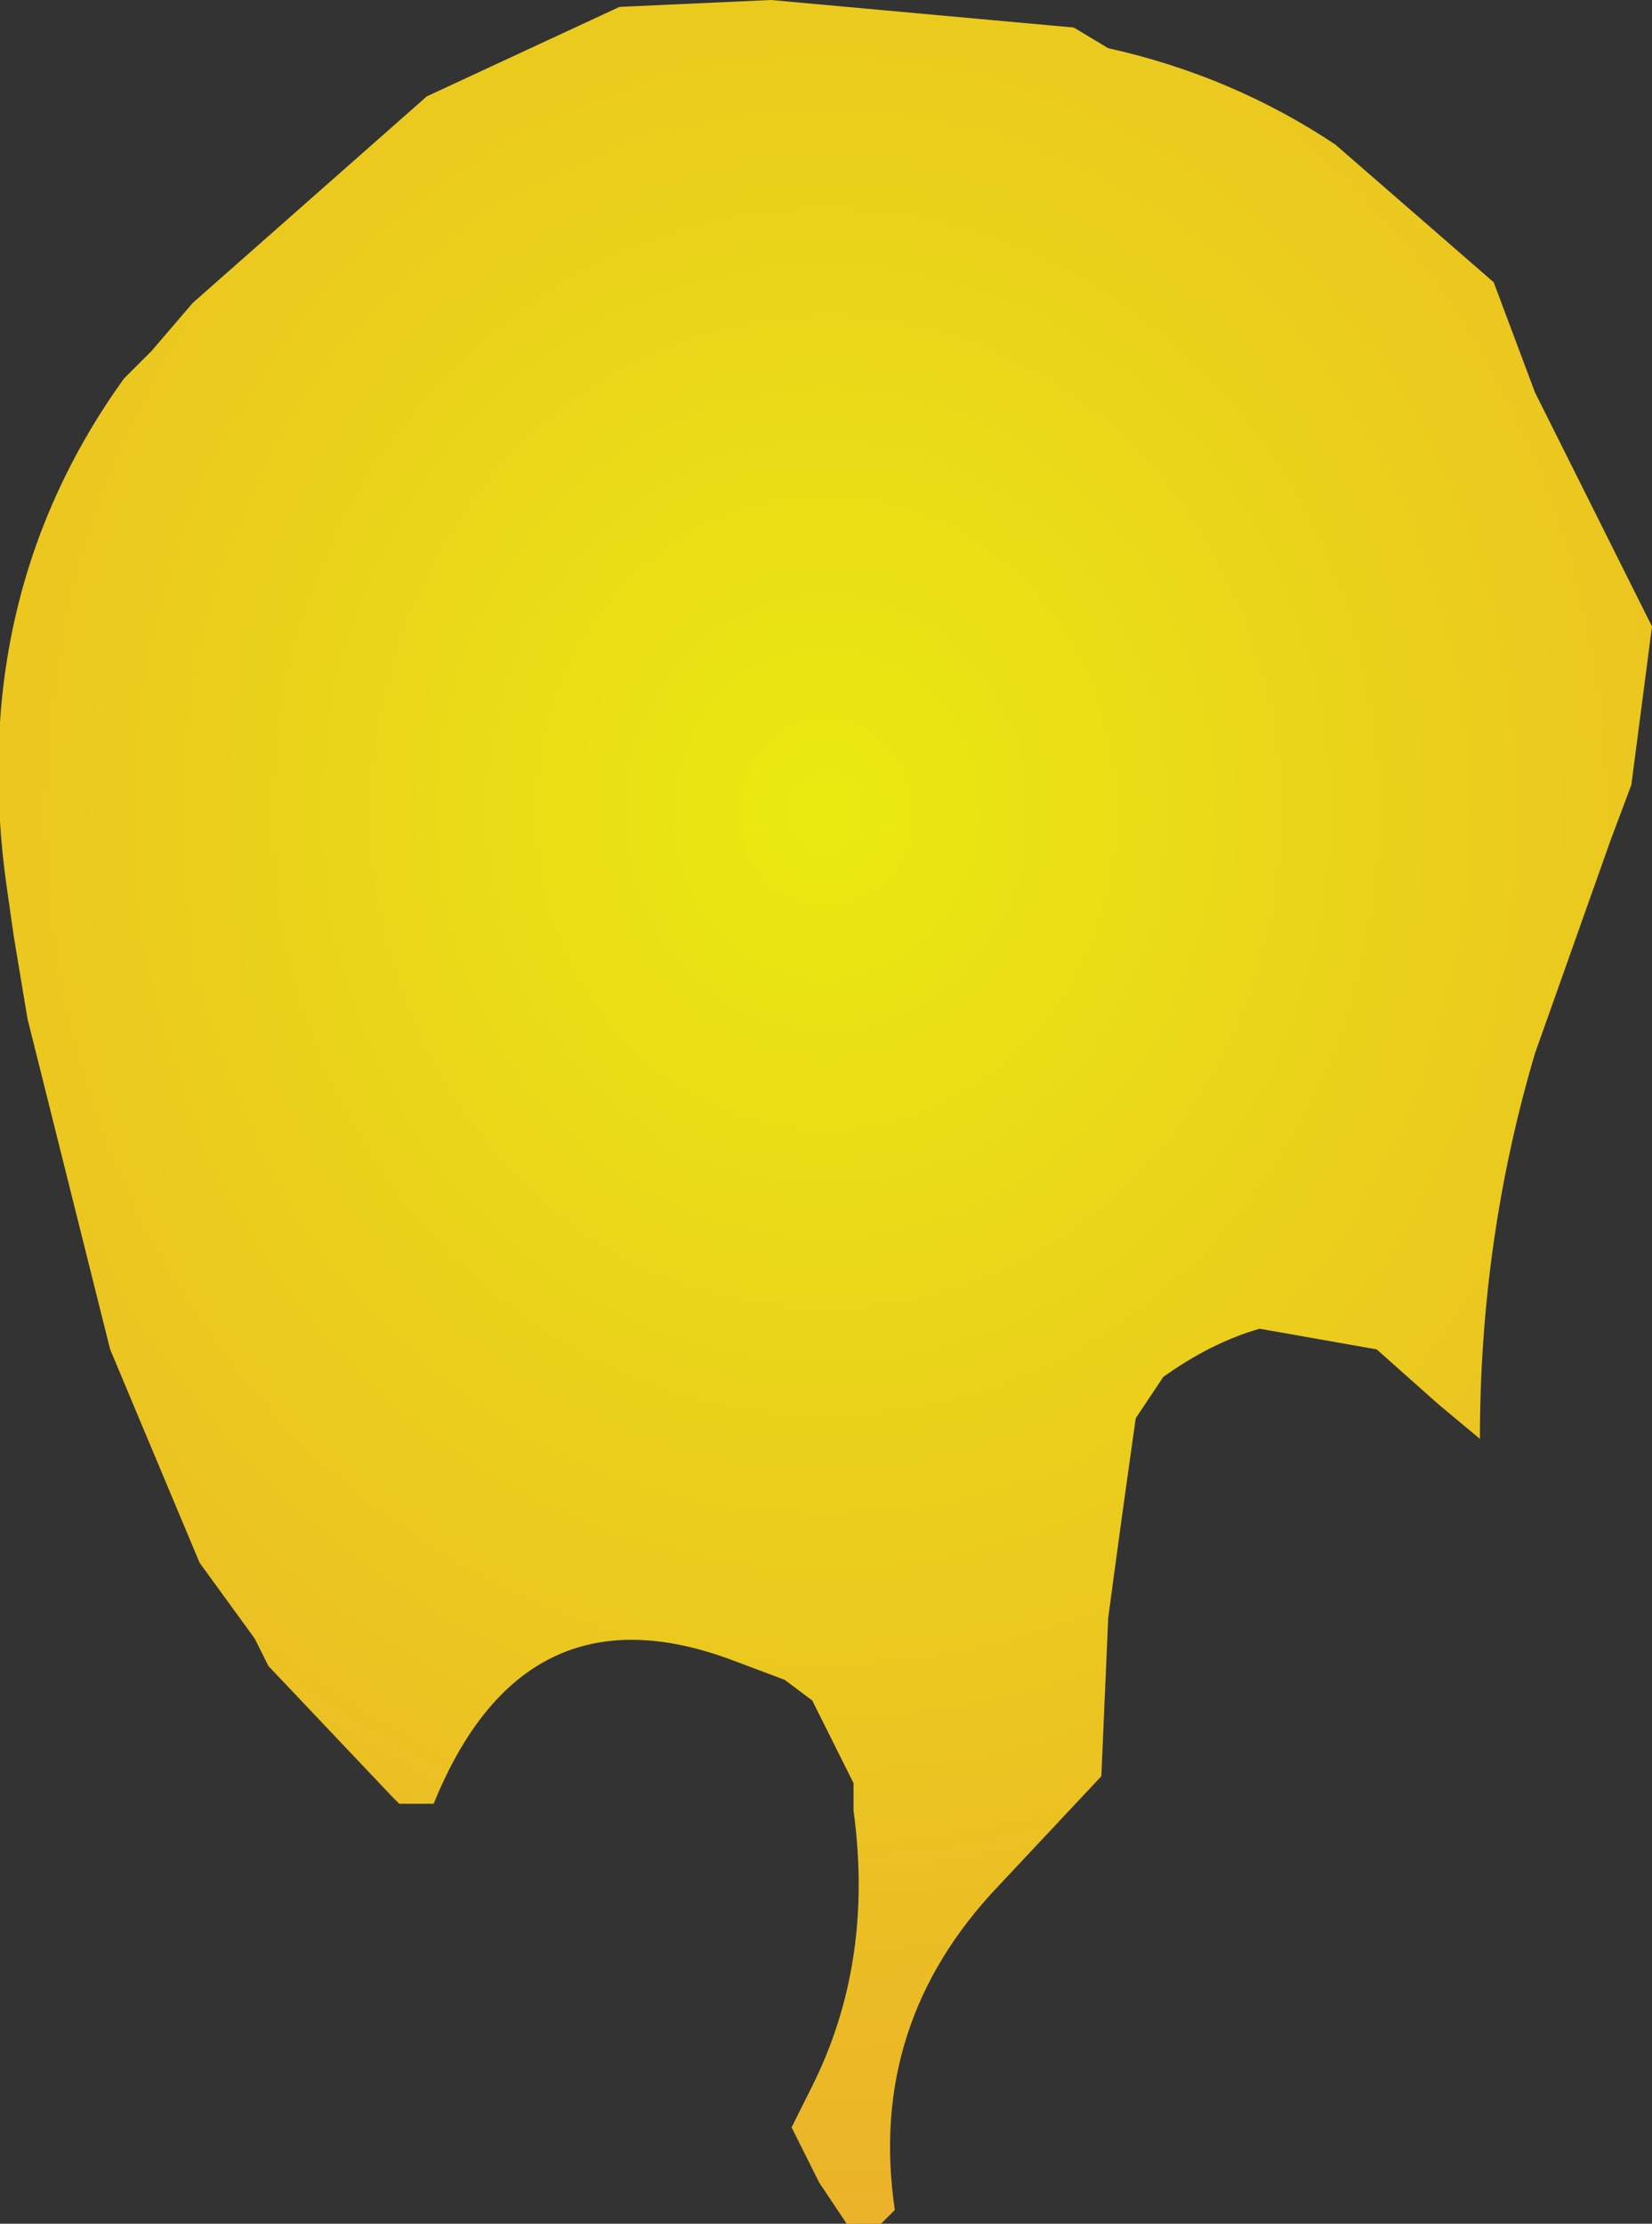 <?xml version="1.0" encoding="UTF-8" standalone="no"?>
<svg xmlns:xlink="http://www.w3.org/1999/xlink" height="16.15px" width="12.0px" xmlns="http://www.w3.org/2000/svg">
  <rect width="100%" height="100%" fill="#333333" stroke="none"/>
  <g transform="matrix(1.0, 0.0, 0.0, 1.0, 6.05, 5.95)">
    <path d="M-6.0 0.5 L-5.95 0.85 -5.85 1.45 Q-5.55 2.65 -5.25 3.85 L-4.6 5.4 -4.2 5.95 -4.1 6.15 -3.2 7.1 -3.15 7.15 -2.9 7.15 Q-2.25 5.55 -0.75 6.1 L-0.35 6.25 -0.15 6.4 0.15 7.0 0.15 7.2 Q0.3 8.3 -0.15 9.2 L-0.3 9.5 -0.1 9.9 0.1 10.2 0.2 10.2 0.35 10.2 0.45 10.1 Q0.25 8.75 1.2 7.75 L1.95 6.95 2.0 5.8 Q2.1 5.05 2.2 4.35 L2.4 4.05 Q2.75 3.8 3.1 3.7 L3.95 3.85 4.4 4.25 4.7 4.5 Q4.7 3.05 5.1 1.7 L5.65 0.15 5.8 -0.25 5.95 -1.4 5.1 -3.1 4.8 -3.9 3.65 -4.9 Q2.9 -5.4 2.0 -5.6 L1.75 -5.75 -0.45 -5.95 -1.55 -5.9 -2.95 -5.25 -4.65 -3.75 -4.95 -3.4 -5.15 -3.2 Q-6.3 -1.6 -6.0 0.5" fill="url(#gradient0)" fill-rule="evenodd" stroke="none">
      <animate attributeName="d" dur="2s" repeatCount="indefinite" values="M-6.0 0.5 L-5.95 0.85 -5.85 1.45 Q-5.55 2.65 -5.25 3.85 L-4.6 5.4 -4.2 5.95 -4.1 6.15 -3.2 7.1 -3.15 7.15 -2.9 7.15 Q-2.25 5.55 -0.75 6.1 L-0.35 6.25 -0.15 6.4 0.15 7.0 0.15 7.2 Q0.3 8.3 -0.15 9.2 L-0.3 9.5 -0.1 9.9 0.1 10.2 0.2 10.2 0.35 10.2 0.45 10.1 Q0.25 8.75 1.2 7.75 L1.95 6.95 2.0 5.8 Q2.1 5.05 2.2 4.35 L2.4 4.05 Q2.75 3.8 3.1 3.7 L3.95 3.85 4.4 4.25 4.7 4.5 Q4.7 3.05 5.1 1.7 L5.65 0.15 5.8 -0.25 5.95 -1.4 5.1 -3.1 4.8 -3.9 3.65 -4.9 Q2.9 -5.4 2.0 -5.6 L1.75 -5.75 -0.45 -5.95 -1.55 -5.9 -2.95 -5.25 -4.65 -3.75 -4.95 -3.4 -5.15 -3.2 Q-6.3 -1.6 -6.0 0.5;M-3.95 1.7 L-3.95 1.7 -3.8 1.95 Q-3.15 2.55 -2.75 3.25 L-2.3 4.1 -2.2 4.6 -2.2 4.8 -1.45 4.4 -1.45 4.4 -1.25 4.3 Q-0.35 4.35 0.55 4.4 L0.85 4.65 0.85 4.75 0.85 5.15 0.85 5.25 Q1.45 5.85 2.05 6.45 L2.2 6.6 2.1 6.5 1.95 6.2 1.95 6.1 1.85 5.9 1.8 5.7 Q1.6 4.8 2.2 3.85 L2.6 3.55 3.25 3.5 Q3.8 3.65 4.15 4.0 L4.35 4.25 Q4.35 4.05 4.35 3.85 L4.1 3.3 4.0 2.9 3.95 2.65 Q3.75 1.65 3.85 0.65 L3.8 -0.4 3.65 -0.8 3.35 -1.3 2.7 -2.35 2.35 -2.8 1.6 -3.65 Q1.05 -3.65 0.5 -3.65 L0.3 -3.65 -1.25 -3.55 -1.9 -3.4 -2.85 -2.85 -3.6 -1.45 -3.65 -1.1 -3.65 -1.0 Q-3.55 0.45 -3.95 1.7"/>
    </path>
    <path d="M-6.0 0.5 Q-6.3 -1.6 -5.15 -3.2 L-4.95 -3.4 -4.65 -3.75 -2.95 -5.25 -1.55 -5.9 -0.45 -5.95 1.75 -5.75 2.0 -5.6 Q2.9 -5.4 3.65 -4.9 L4.8 -3.9 5.1 -3.1 5.95 -1.4 5.8 -0.25 5.65 0.15 5.1 1.7 Q4.7 3.05 4.7 4.5 L4.4 4.25 3.95 3.85 3.1 3.7 Q2.75 3.8 2.4 4.05 L2.2 4.35 Q2.1 5.05 2.0 5.8 L1.95 6.95 1.2 7.75 Q0.25 8.75 0.45 10.1 L0.35 10.2 0.2 10.2 0.1 10.2 -0.1 9.9 -0.3 9.5 -0.15 9.2 Q0.3 8.3 0.15 7.2 L0.15 7.0 -0.15 6.4 -0.35 6.25 -0.75 6.1 Q-2.25 5.55 -2.9 7.15 L-3.15 7.15 -3.2 7.1 -4.1 6.15 -4.2 5.95 -4.6 5.4 -5.25 3.85 Q-5.55 2.65 -5.85 1.45 L-5.95 0.85 -6.0 0.5" fill="none" stroke="#000000" stroke-linecap="round" stroke-linejoin="round" stroke-opacity="0.0" stroke-width="1.0">
      <animate attributeName="stroke" dur="2s" repeatCount="indefinite" values="#000000;#000001"/>
      <animate attributeName="stroke-width" dur="2s" repeatCount="indefinite" values="0.0;0.0"/>
      <animate attributeName="fill-opacity" dur="2s" repeatCount="indefinite" values="0.0;0.0"/>
      <animate attributeName="d" dur="2s" repeatCount="indefinite" values="M-6.0 0.5 Q-6.3 -1.6 -5.15 -3.2 L-4.95 -3.4 -4.65 -3.75 -2.95 -5.25 -1.55 -5.9 -0.45 -5.95 1.75 -5.75 2.0 -5.6 Q2.9 -5.4 3.65 -4.9 L4.8 -3.9 5.1 -3.1 5.95 -1.4 5.8 -0.25 5.65 0.15 5.1 1.7 Q4.7 3.05 4.7 4.5 L4.4 4.25 3.95 3.85 3.1 3.7 Q2.75 3.8 2.4 4.05 L2.2 4.35 Q2.1 5.05 2.0 5.8 L1.95 6.95 1.2 7.75 Q0.25 8.75 0.45 10.1 L0.35 10.2 0.2 10.2 0.1 10.2 -0.1 9.9 -0.3 9.5 -0.15 9.2 Q0.3 8.3 0.15 7.2 L0.15 7.0 -0.15 6.4 -0.35 6.25 -0.75 6.1 Q-2.25 5.55 -2.9 7.15 L-3.15 7.15 -3.2 7.1 -4.1 6.15 -4.2 5.95 -4.6 5.4 -5.25 3.85 Q-5.55 2.65 -5.85 1.45 L-5.95 0.85 -6.0 0.5;M-3.95 1.7 Q-3.55 0.45 -3.65 -1.0 L-3.65 -1.1 -3.6 -1.45 -2.85 -2.85 -1.9 -3.4 -1.25 -3.55 0.3 -3.65 0.5 -3.65 Q1.05 -3.65 1.6 -3.65 L2.35 -2.8 2.7 -2.35 3.35 -1.3 3.65 -0.8 3.8 -0.4 3.85 0.65 Q3.75 1.65 3.95 2.65 L4.0 2.9 4.1 3.3 4.35 3.85 Q4.35 4.05 4.35 4.25 L4.15 4.0 Q3.8 3.65 3.25 3.5 L2.6 3.55 2.2 3.85 Q1.6 4.8 1.8 5.7 L1.85 5.9 1.95 6.1 1.95 6.2 2.1 6.5 2.2 6.6 2.05 6.45 Q1.45 5.85 0.85 5.25 L0.85 5.15 0.85 4.75 0.85 4.65 0.55 4.4 Q-0.35 4.35 -1.25 4.3 L-1.45 4.4 -1.45 4.4 -2.2 4.8 -2.2 4.6 -2.3 4.1 -2.75 3.25 Q-3.15 2.55 -3.8 1.95 L-3.95 1.7 -3.95 1.7"/>
    </path>
  </g>
  <defs>
    <radialGradient cx="0" cy="0" gradientTransform="matrix(0.022, 0.0, 0.0, 0.024, -0.05, -0.05)" gradientUnits="userSpaceOnUse" id="gradient0" r="819.2" spreadMethod="pad">
      <animateTransform additive="replace" attributeName="gradientTransform" dur="2s" from="1" repeatCount="indefinite" to="1" type="scale"/>
      <animateTransform additive="sum" attributeName="gradientTransform" dur="2s" from="-0.05 -0.05" repeatCount="indefinite" to="-0.05 -0.05" type="translate"/>
      <animateTransform additive="sum" attributeName="gradientTransform" dur="2s" from="0.0" repeatCount="indefinite" to="0.0" type="rotate"/>
      <animateTransform additive="sum" attributeName="gradientTransform" dur="2s" from="0.022 0.024" repeatCount="indefinite" to="0.022 0.024" type="scale"/>
      <animateTransform additive="sum" attributeName="gradientTransform" dur="2s" from="0.0" repeatCount="indefinite" to="0.0" type="skewX"/>
      <stop offset="0.0" stop-color="#fefe0c" stop-opacity="0.902">
        <animate attributeName="offset" dur="2s" repeatCount="indefinite" values="0.0;0.0"/>
        <animate attributeName="stop-color" dur="2s" repeatCount="indefinite" values="#fefe0c;#fefe0d"/>
        <animate attributeName="stop-opacity" dur="2s" repeatCount="indefinite" values="0.902;0.902"/>
      </stop>
      <stop offset="0.576" stop-color="#ffba2b" stop-opacity="0.902">
        <animate attributeName="offset" dur="2s" repeatCount="indefinite" values="0.576;0.576"/>
        <animate attributeName="stop-color" dur="2s" repeatCount="indefinite" values="#ffba2b;#ffba2c"/>
        <animate attributeName="stop-opacity" dur="2s" repeatCount="indefinite" values="0.902;0.902"/>
      </stop>
      <stop offset="1.0" stop-color="#ff720b" stop-opacity="0.902">
        <animate attributeName="offset" dur="2s" repeatCount="indefinite" values="1.0;1.0"/>
        <animate attributeName="stop-color" dur="2s" repeatCount="indefinite" values="#ff720b;#ff720c"/>
        <animate attributeName="stop-opacity" dur="2s" repeatCount="indefinite" values="0.902;0.902"/>
      </stop>
    </radialGradient>
  </defs>
</svg>
